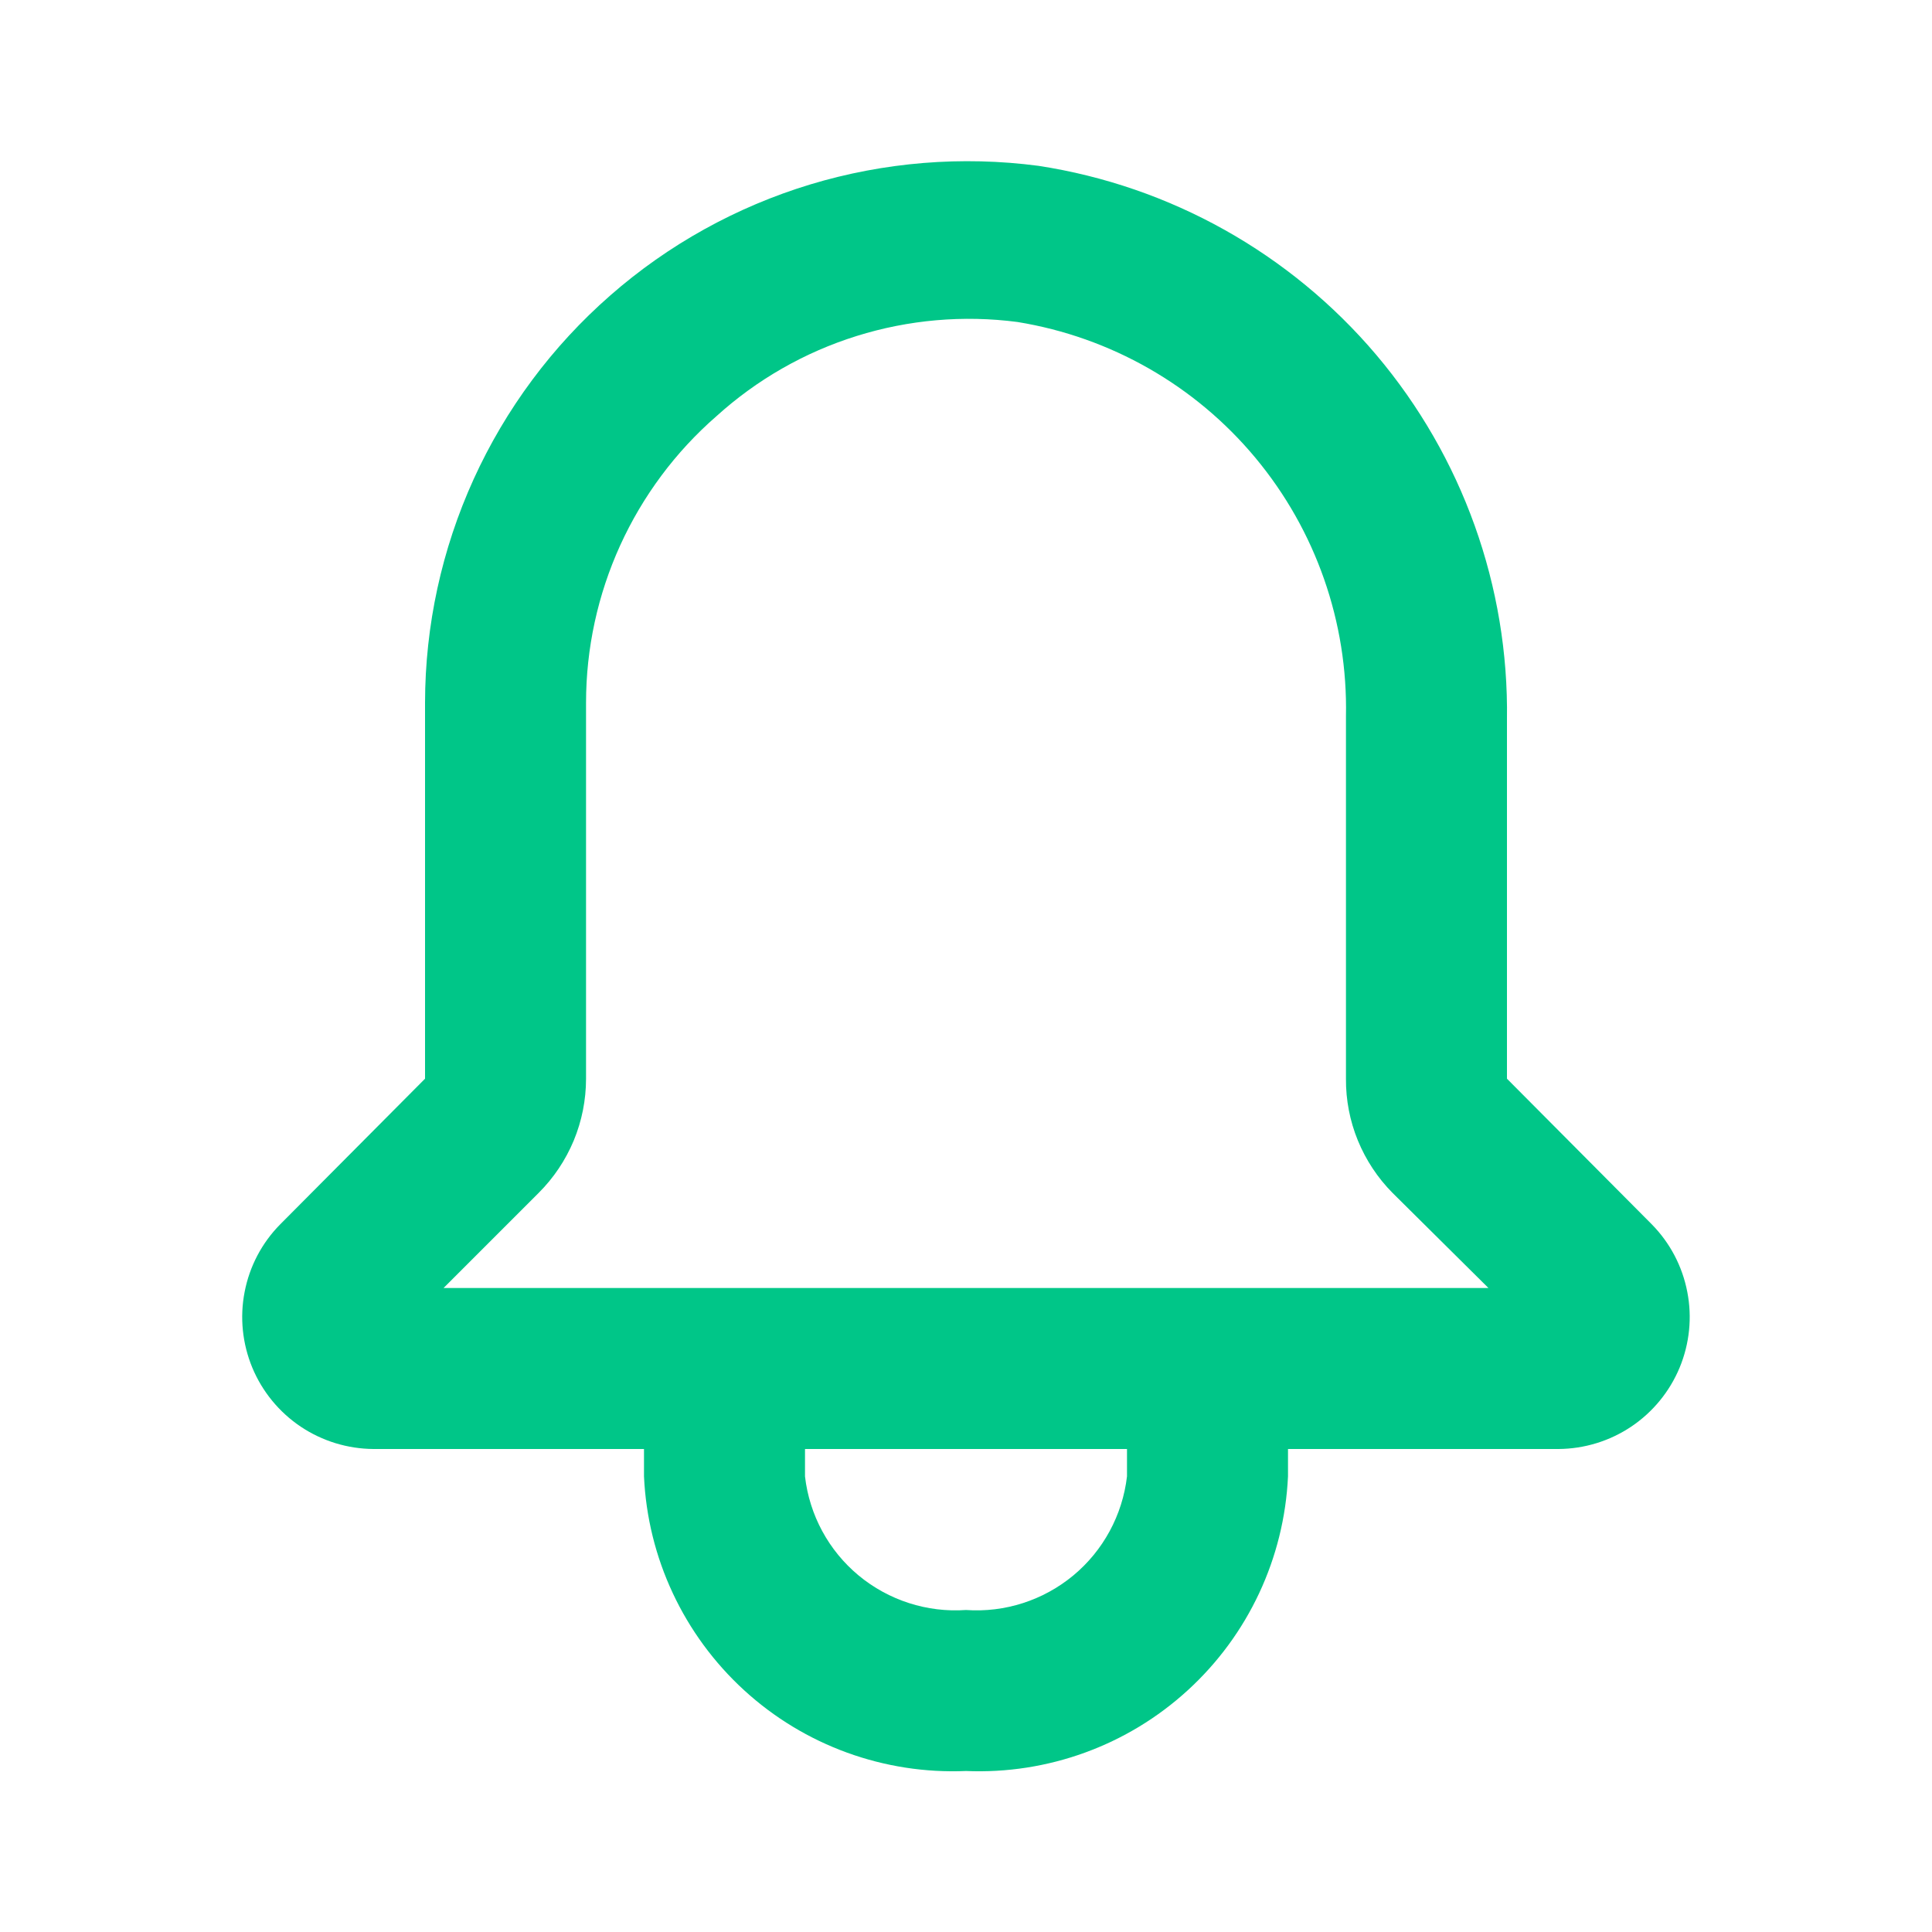 <svg width="24" height="24" viewBox="0 0 24 24" fill="none" xmlns="http://www.w3.org/2000/svg">
<path d="M20.52 15.21L18.72 13.4V8.94C18.744 7.284 18.167 5.675 17.098 4.41C16.028 3.146 14.537 2.311 12.9 2.06C11.949 1.935 10.983 2.014 10.066 2.291C9.149 2.569 8.301 3.039 7.58 3.671C6.859 4.302 6.281 5.08 5.884 5.952C5.487 6.825 5.281 7.771 5.28 8.73V13.4L3.48 15.21C3.253 15.44 3.1 15.731 3.039 16.048C2.977 16.364 3.011 16.692 3.134 16.989C3.258 17.287 3.467 17.542 3.735 17.722C4.002 17.901 4.317 17.998 4.64 18H8V18.34C8.046 19.355 8.494 20.31 9.243 20.996C9.993 21.683 10.984 22.043 12 22C13.015 22.043 14.006 21.683 14.756 20.996C15.506 20.31 15.953 19.355 16 18.34V18H19.36C19.682 17.998 19.997 17.901 20.264 17.722C20.532 17.542 20.741 17.287 20.865 16.989C20.988 16.692 21.022 16.364 20.96 16.048C20.899 15.731 20.746 15.44 20.52 15.21ZM14 18.34C13.944 18.821 13.705 19.262 13.333 19.571C12.96 19.88 12.483 20.034 12 20C11.517 20.034 11.039 19.88 10.666 19.571C10.294 19.262 10.055 18.821 10 18.34V18H14V18.34ZM5.51 16L6.69 14.82C6.877 14.634 7.025 14.413 7.127 14.169C7.228 13.925 7.28 13.664 7.28 13.4V8.73C7.28 8.055 7.425 7.389 7.704 6.775C7.984 6.161 8.391 5.613 8.9 5.17C9.401 4.716 9.995 4.376 10.641 4.174C11.287 3.972 11.969 3.912 12.64 4C13.796 4.188 14.846 4.787 15.595 5.687C16.345 6.588 16.744 7.729 16.72 8.9V13.4C16.718 13.663 16.768 13.924 16.868 14.168C16.968 14.411 17.114 14.633 17.3 14.82L18.49 16H5.51Z" fill="#00C688"/>
</svg>
